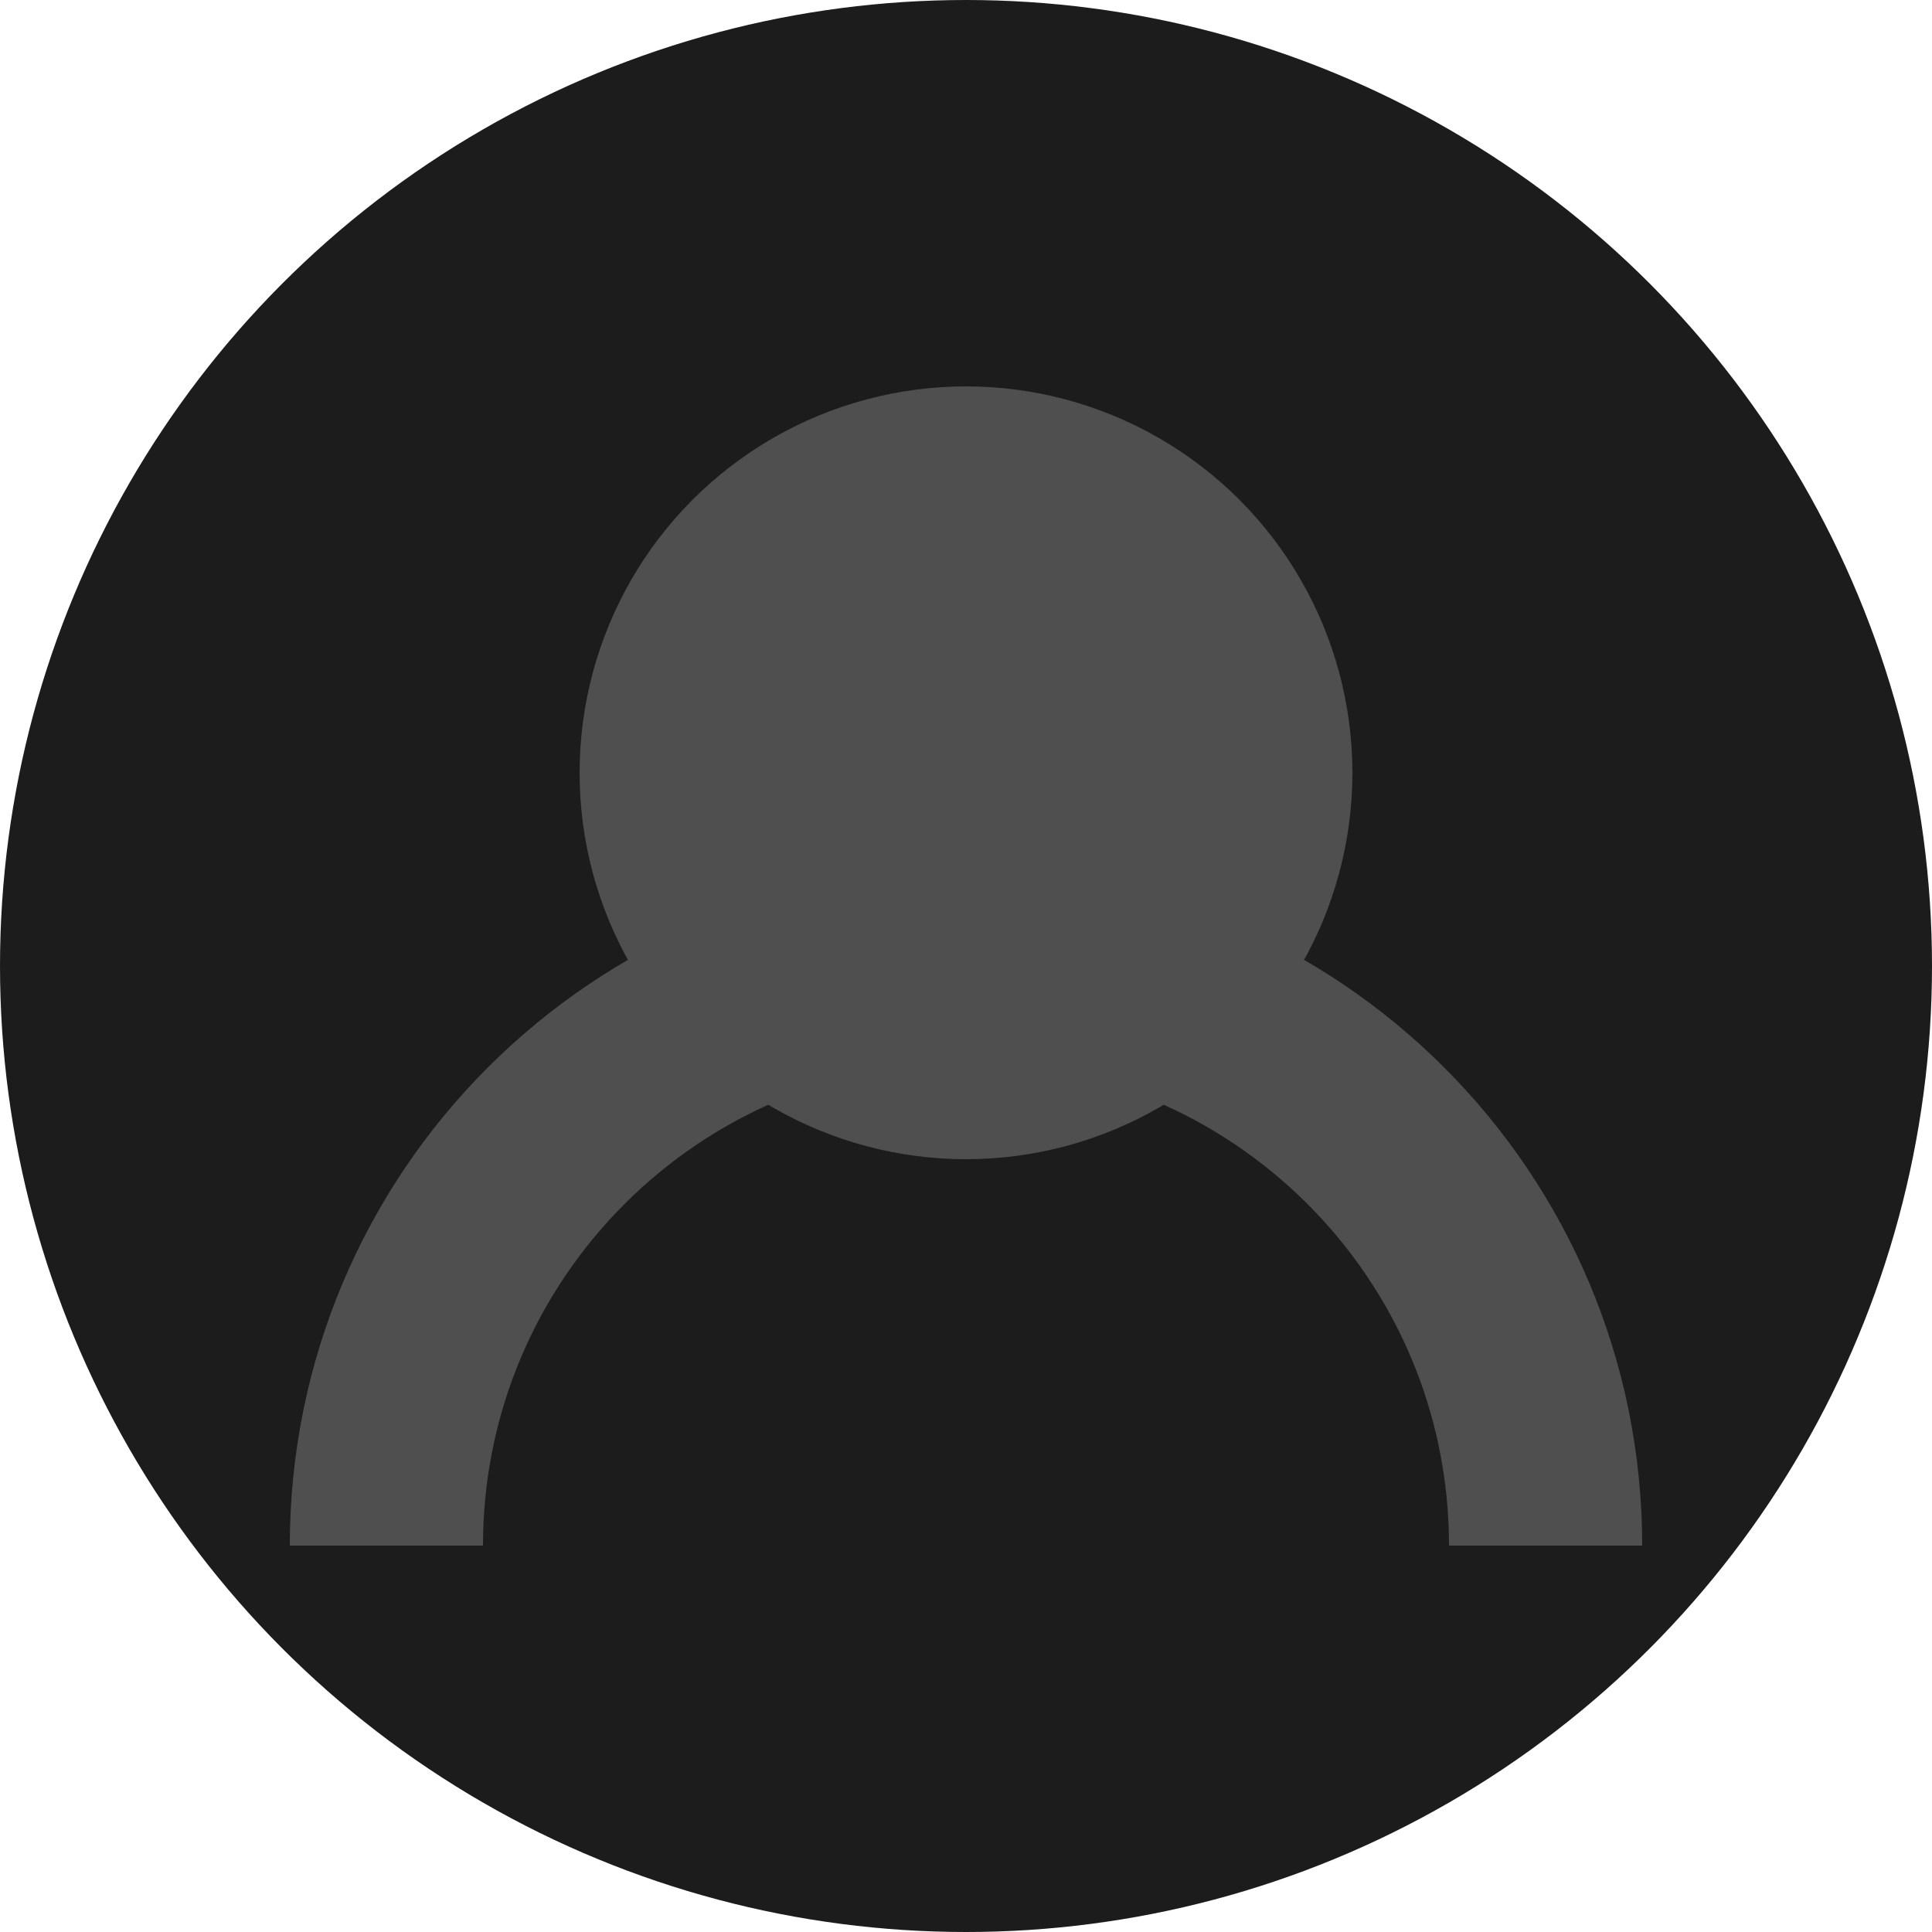 <svg xmlns="http://www.w3.org/2000/svg" width="200" height="200" viewBox="0 0 200 200" fill="none">
  <circle cx="100" cy="100" r="100" fill="#1c1c1c"/>
  <circle cx="100" cy="80" r="40" fill="#4f4f4f"/>
  <path d="M160 160C160 126.863 133.137 100 100 100C66.863 100 40 126.863 40 160" stroke="#4f4f4f" stroke-width="20"/>
</svg> 